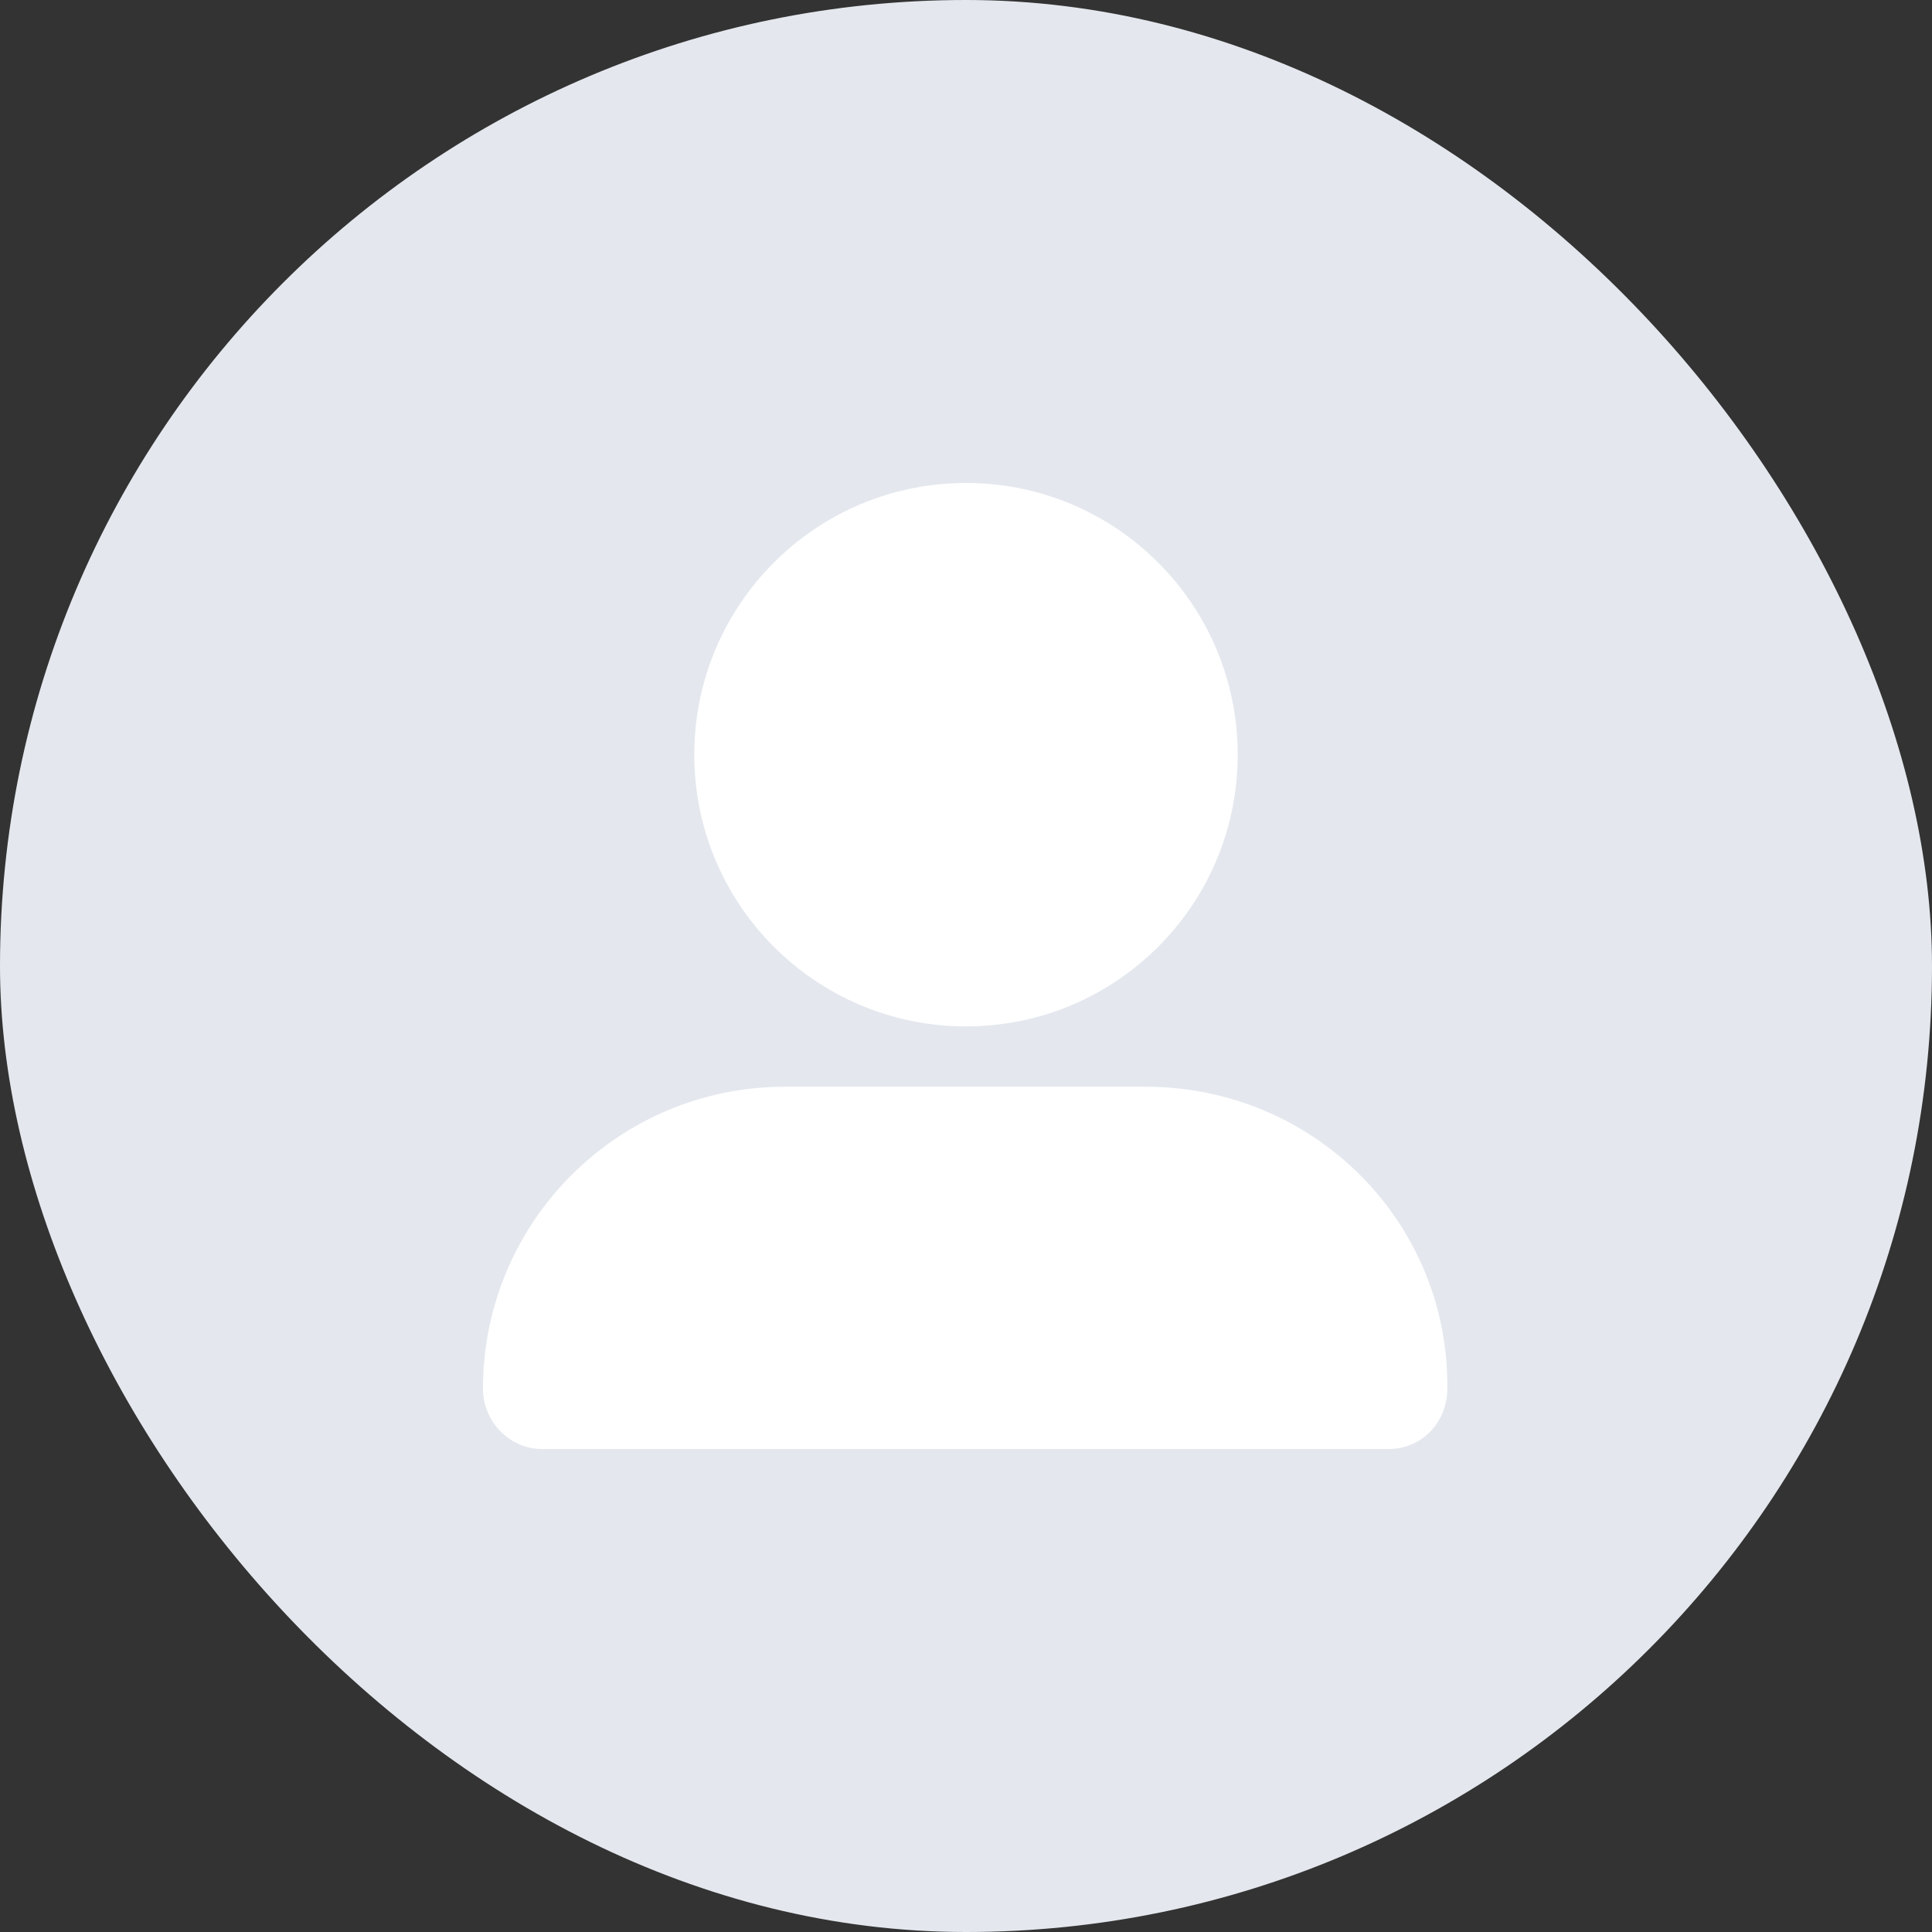 <svg width="40" height="40" viewBox="0 0 40 40" fill="none" xmlns="http://www.w3.org/2000/svg">
<rect x="0" y="0" width="40" height="40" fill="#333333" stroke="none"/>
<rect width="40" height="40" rx="20" fill="#E4E8EE"/>
<path d="M20 21.25C23.107 21.25 25.625 18.732 25.625 15.625C25.625 12.518 23.107 10 20 10C16.894 10 14.375 12.518 14.375 15.625C14.375 18.732 16.895 21.25 20 21.25ZM23.715 22.5H16.25C12.798 22.5 10 25.298 10 28.75C10 29.44 10.56 30 11.215 30H28.75C29.44 30 29.965 29.44 29.965 28.75C30 25.297 27.203 22.5 23.715 22.5Z" fill="white"/>
</svg>
